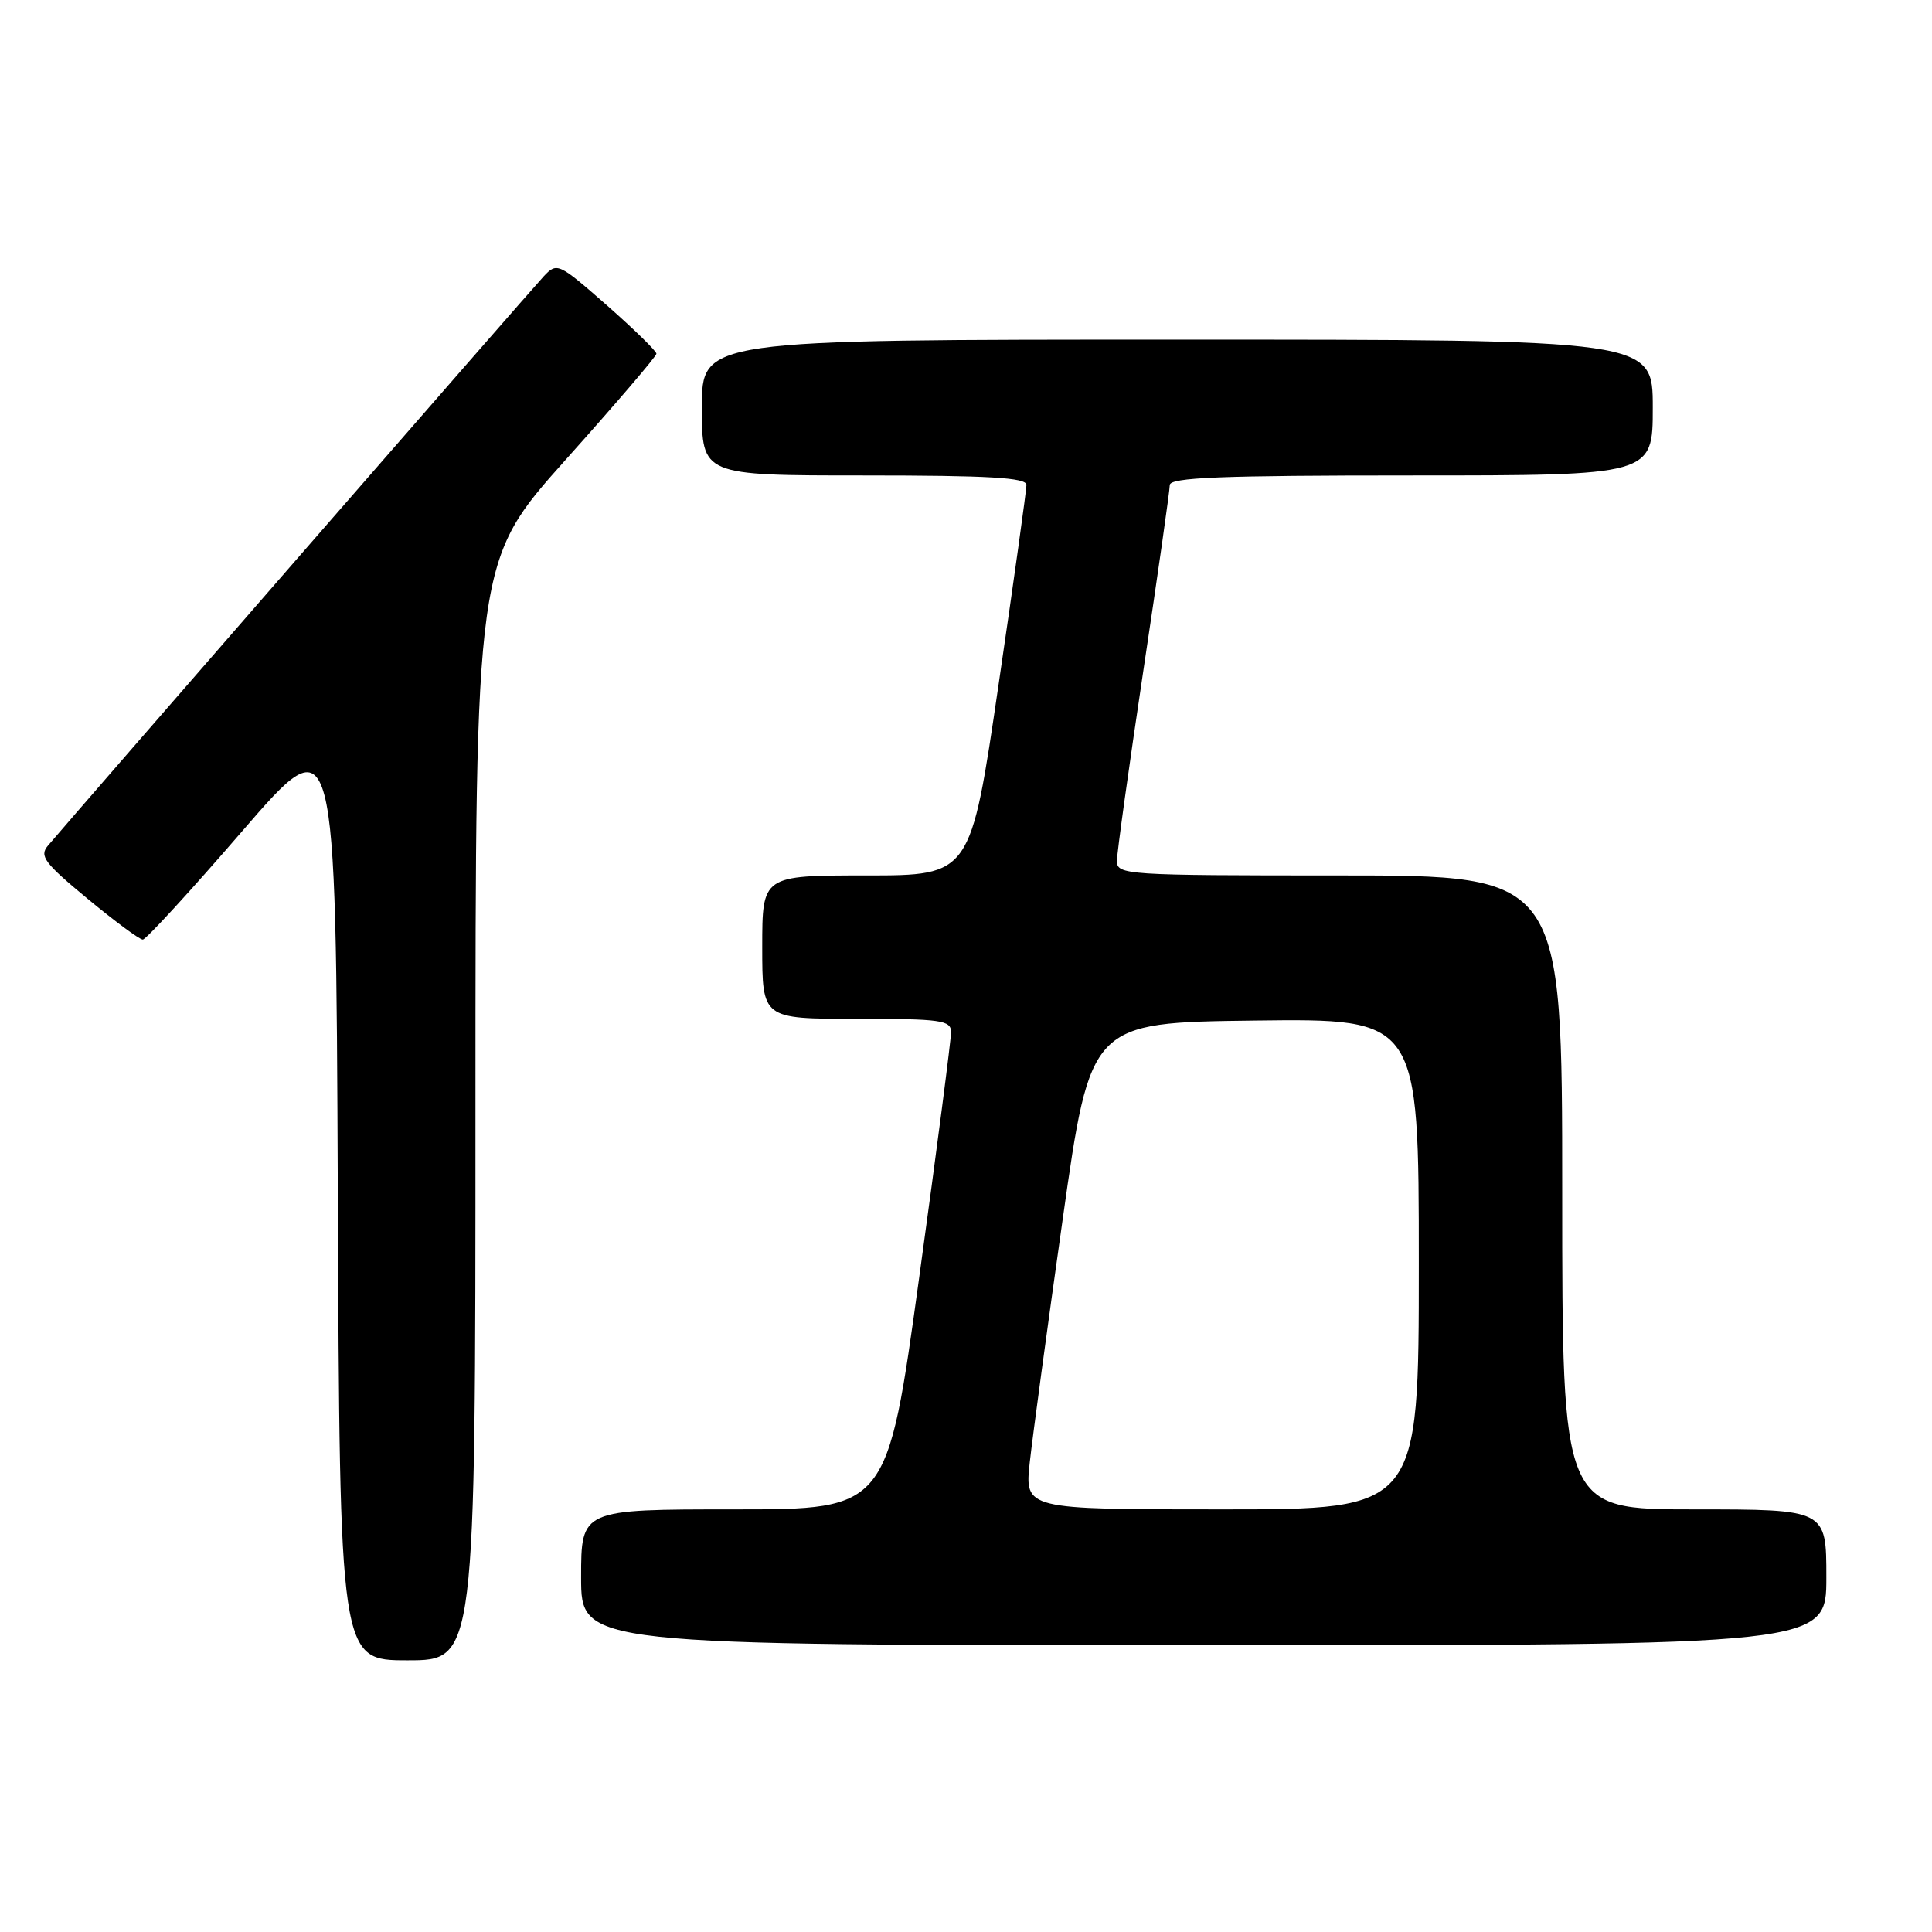 <?xml version="1.0" encoding="UTF-8" standalone="no"?>
<!DOCTYPE svg PUBLIC "-//W3C//DTD SVG 1.1//EN" "http://www.w3.org/Graphics/SVG/1.1/DTD/svg11.dtd" >
<svg xmlns="http://www.w3.org/2000/svg" xmlns:xlink="http://www.w3.org/1999/xlink" version="1.1" viewBox="0 0 256 256">
 <g >
 <path fill="currentColor"
d=" M 63.00 147.14 C 63.00 74.28 63.00 74.28 74.98 60.89 C 81.57 53.53 86.97 47.22 86.98 46.87 C 86.99 46.53 84.04 43.65 80.43 40.47 C 74.01 34.84 73.81 34.75 72.06 36.60 C 70.48 38.27 9.72 108.05 6.34 112.07 C 5.19 113.43 5.90 114.37 11.58 119.07 C 15.19 122.06 18.49 124.50 18.92 124.50 C 19.34 124.50 25.27 118.04 32.09 110.14 C 44.50 95.78 44.50 95.78 44.76 157.89 C 45.02 220.00 45.02 220.00 54.01 220.00 C 63.00 220.00 63.00 220.00 63.00 147.14 Z  M 242.00 209.00 C 242.00 200.00 242.00 200.00 224.50 200.00 C 207.00 200.00 207.00 200.00 207.00 158.00 C 207.00 116.00 207.00 116.00 177.50 116.00 C 149.05 116.00 148.00 115.93 148.00 114.07 C 148.00 113.02 149.58 101.67 151.50 88.86 C 153.43 76.05 155.00 64.99 155.00 64.28 C 155.00 63.27 161.62 63.00 187.00 63.00 C 219.00 63.00 219.00 63.00 219.00 54.00 C 219.00 45.00 219.00 45.00 156.00 45.00 C 93.00 45.00 93.00 45.00 93.00 54.00 C 93.00 63.00 93.00 63.00 114.50 63.00 C 131.03 63.00 136.00 63.29 136.01 64.25 C 136.01 64.94 134.35 76.86 132.31 90.75 C 128.61 116.00 128.61 116.00 114.81 116.00 C 101.00 116.00 101.00 116.00 101.00 125.50 C 101.00 135.00 101.00 135.00 113.50 135.00 C 124.73 135.00 126.00 135.18 126.02 136.75 C 126.03 137.71 124.13 152.34 121.80 169.25 C 117.57 200.00 117.57 200.00 97.28 200.00 C 77.00 200.00 77.00 200.00 77.00 209.00 C 77.00 218.00 77.00 218.00 159.50 218.00 C 242.00 218.00 242.00 218.00 242.00 209.00 Z  M 136.45 193.75 C 136.83 190.31 138.79 175.80 140.82 161.50 C 144.50 135.50 144.50 135.50 166.25 135.23 C 188.00 134.96 188.00 134.96 188.00 167.48 C 188.00 200.00 188.00 200.00 161.88 200.00 C 135.77 200.00 135.77 200.00 136.45 193.75 Z "/>
</g>
</svg>